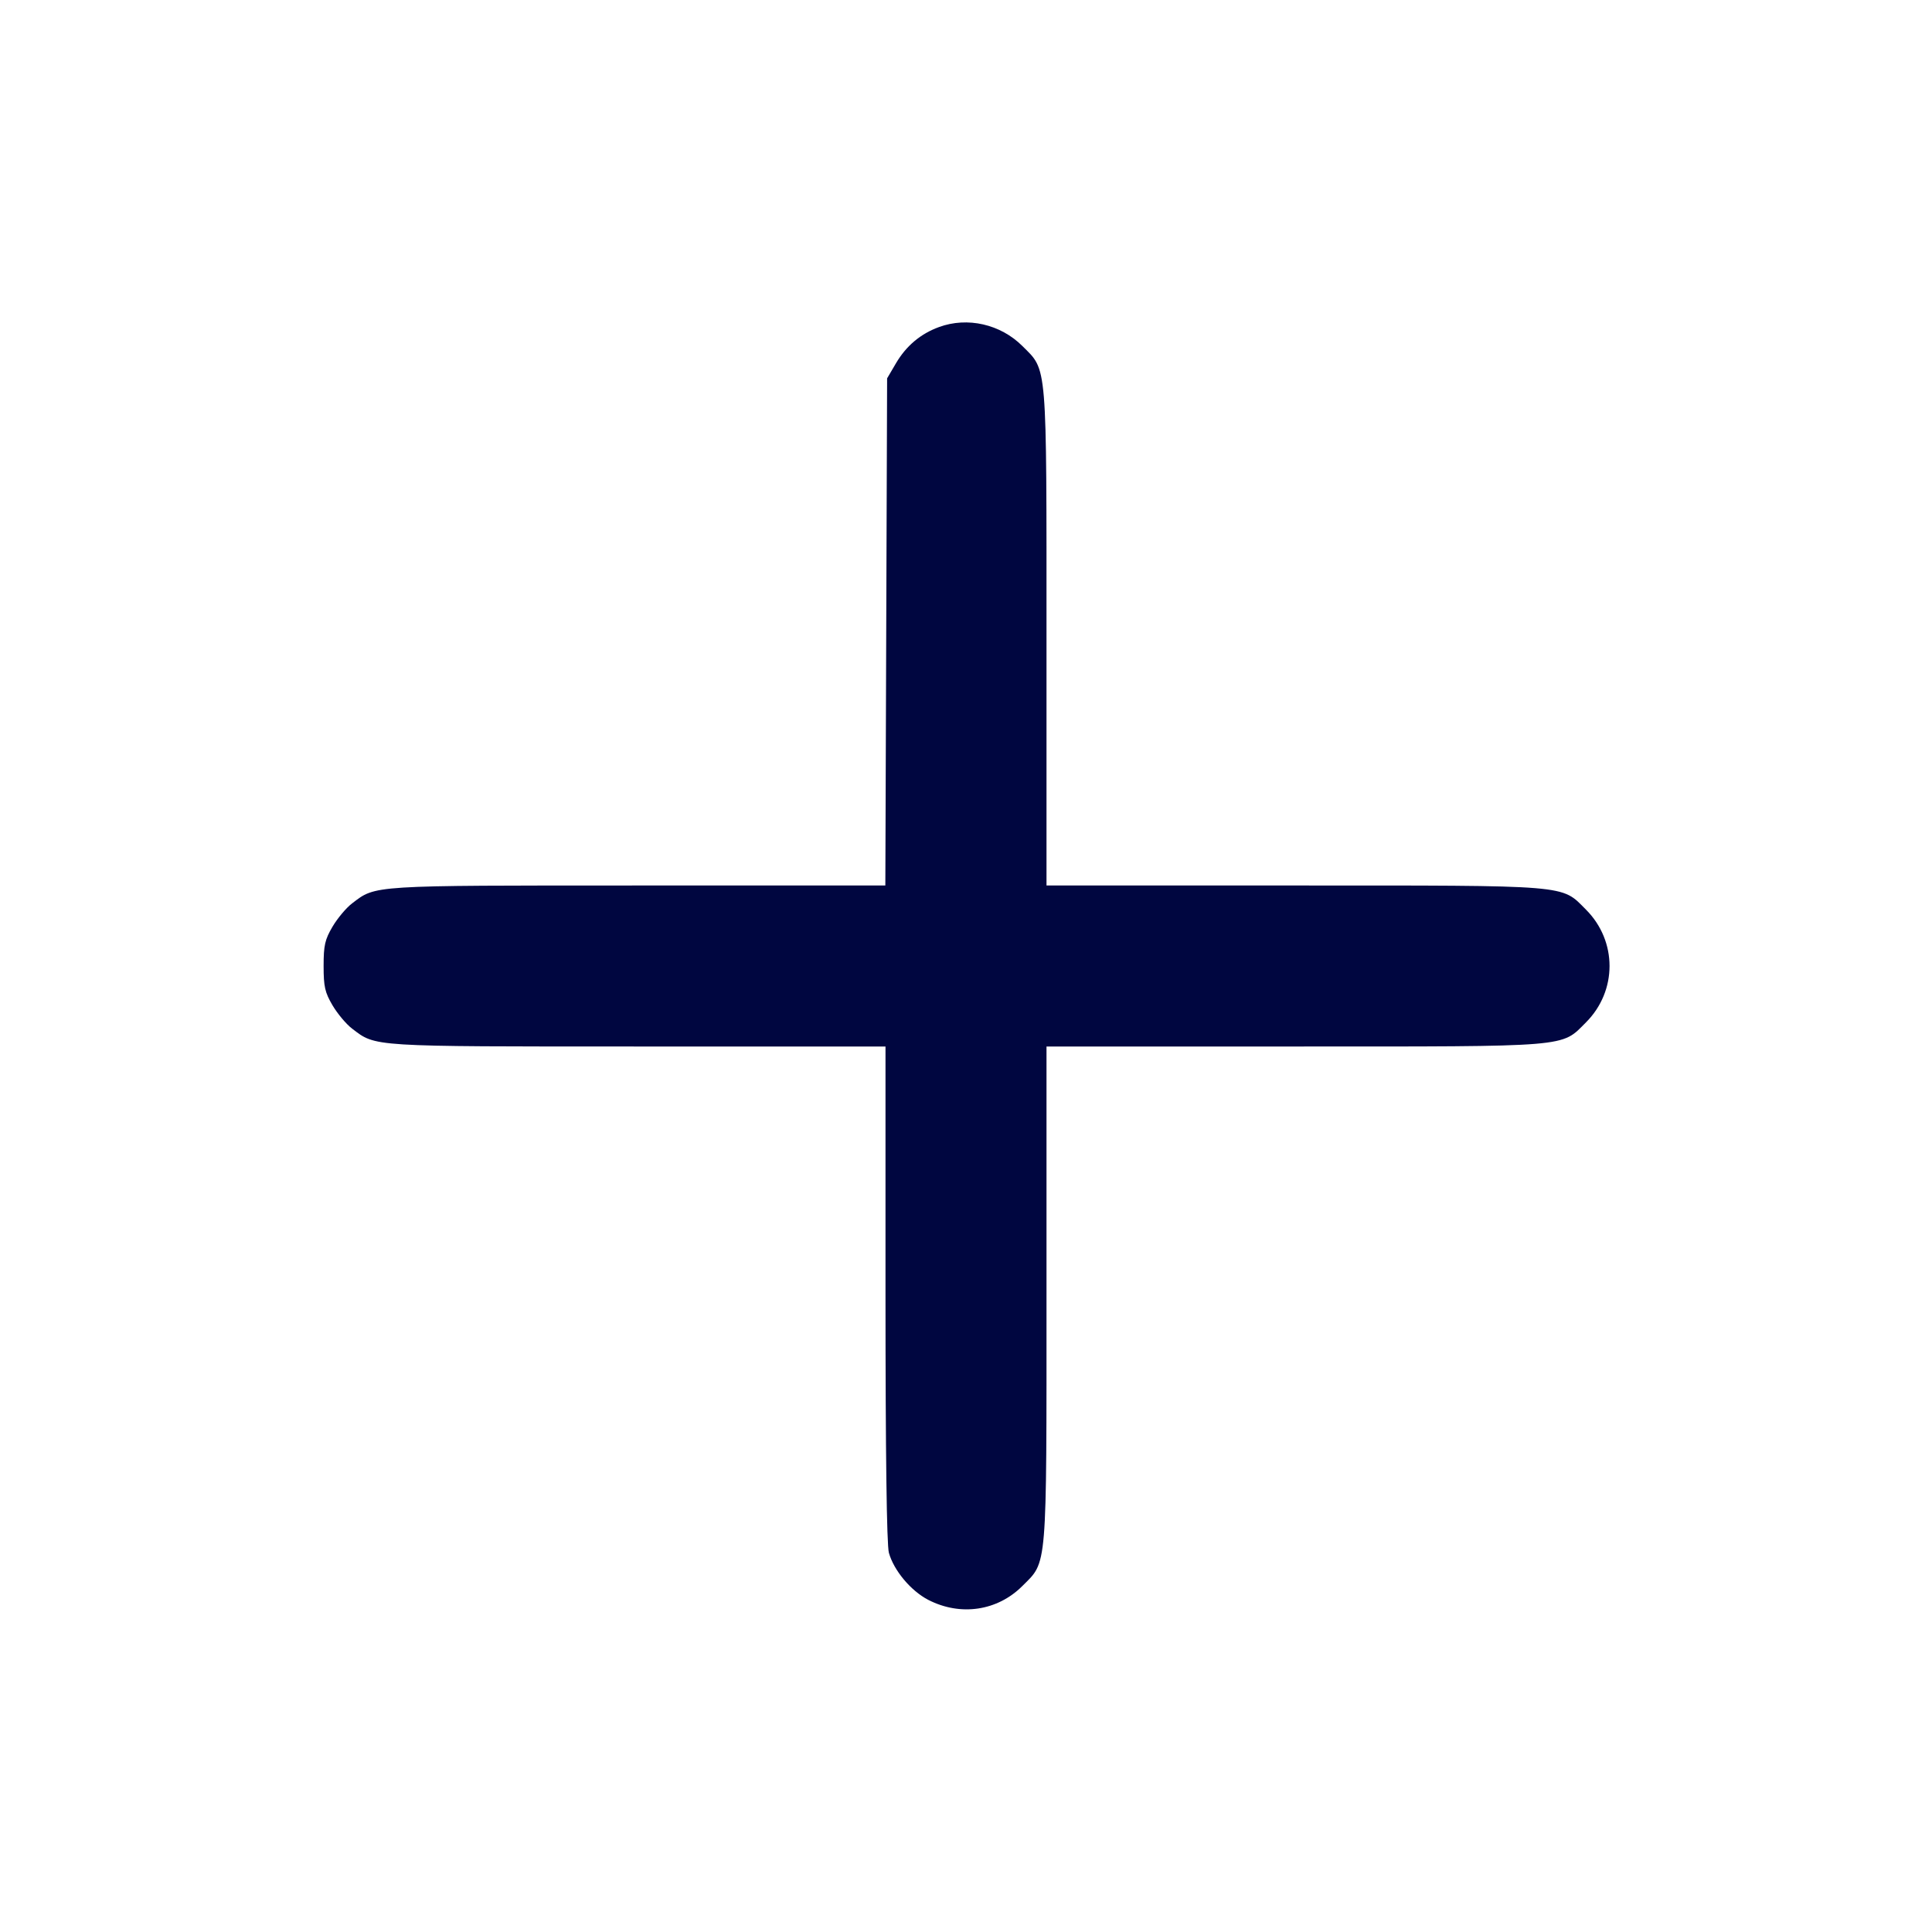 <svg xmlns="http://www.w3.org/2000/svg" width="24" height="24" fill="currentColor" class="mmi mmi-plus" viewBox="0 0 24 24"><path d="M11.664 4.063 C 11.436 4.146,11.257 4.297,11.131 4.511 L 11.020 4.700 11.009 7.850 L 10.998 11.000 7.924 11.000 C 4.585 11.000,4.672 10.995,4.374 11.222 C 4.301 11.277,4.192 11.408,4.131 11.511 C 4.036 11.672,4.020 11.744,4.020 12.000 C 4.020 12.256,4.036 12.328,4.131 12.489 C 4.192 12.592,4.301 12.723,4.374 12.778 C 4.672 13.005,4.584 13.000,7.925 13.000 L 11.000 13.000 11.000 16.070 C 11.000 18.061,11.015 19.192,11.042 19.289 C 11.103 19.509,11.315 19.762,11.531 19.874 C 11.932 20.080,12.390 20.012,12.700 19.702 C 13.012 19.390,13.000 19.537,13.000 16.073 L 13.000 13.000 16.073 13.000 C 19.536 13.000,19.390 13.012,19.701 12.701 C 20.092 12.310,20.092 11.690,19.701 11.299 C 19.390 10.988,19.536 11.000,16.073 11.000 L 13.000 11.000 13.000 7.927 C 13.000 4.464,13.012 4.610,12.701 4.299 C 12.429 4.027,12.018 3.933,11.664 4.063 " fill="#000640" stroke="none" fill-rule="evenodd"></path></svg>